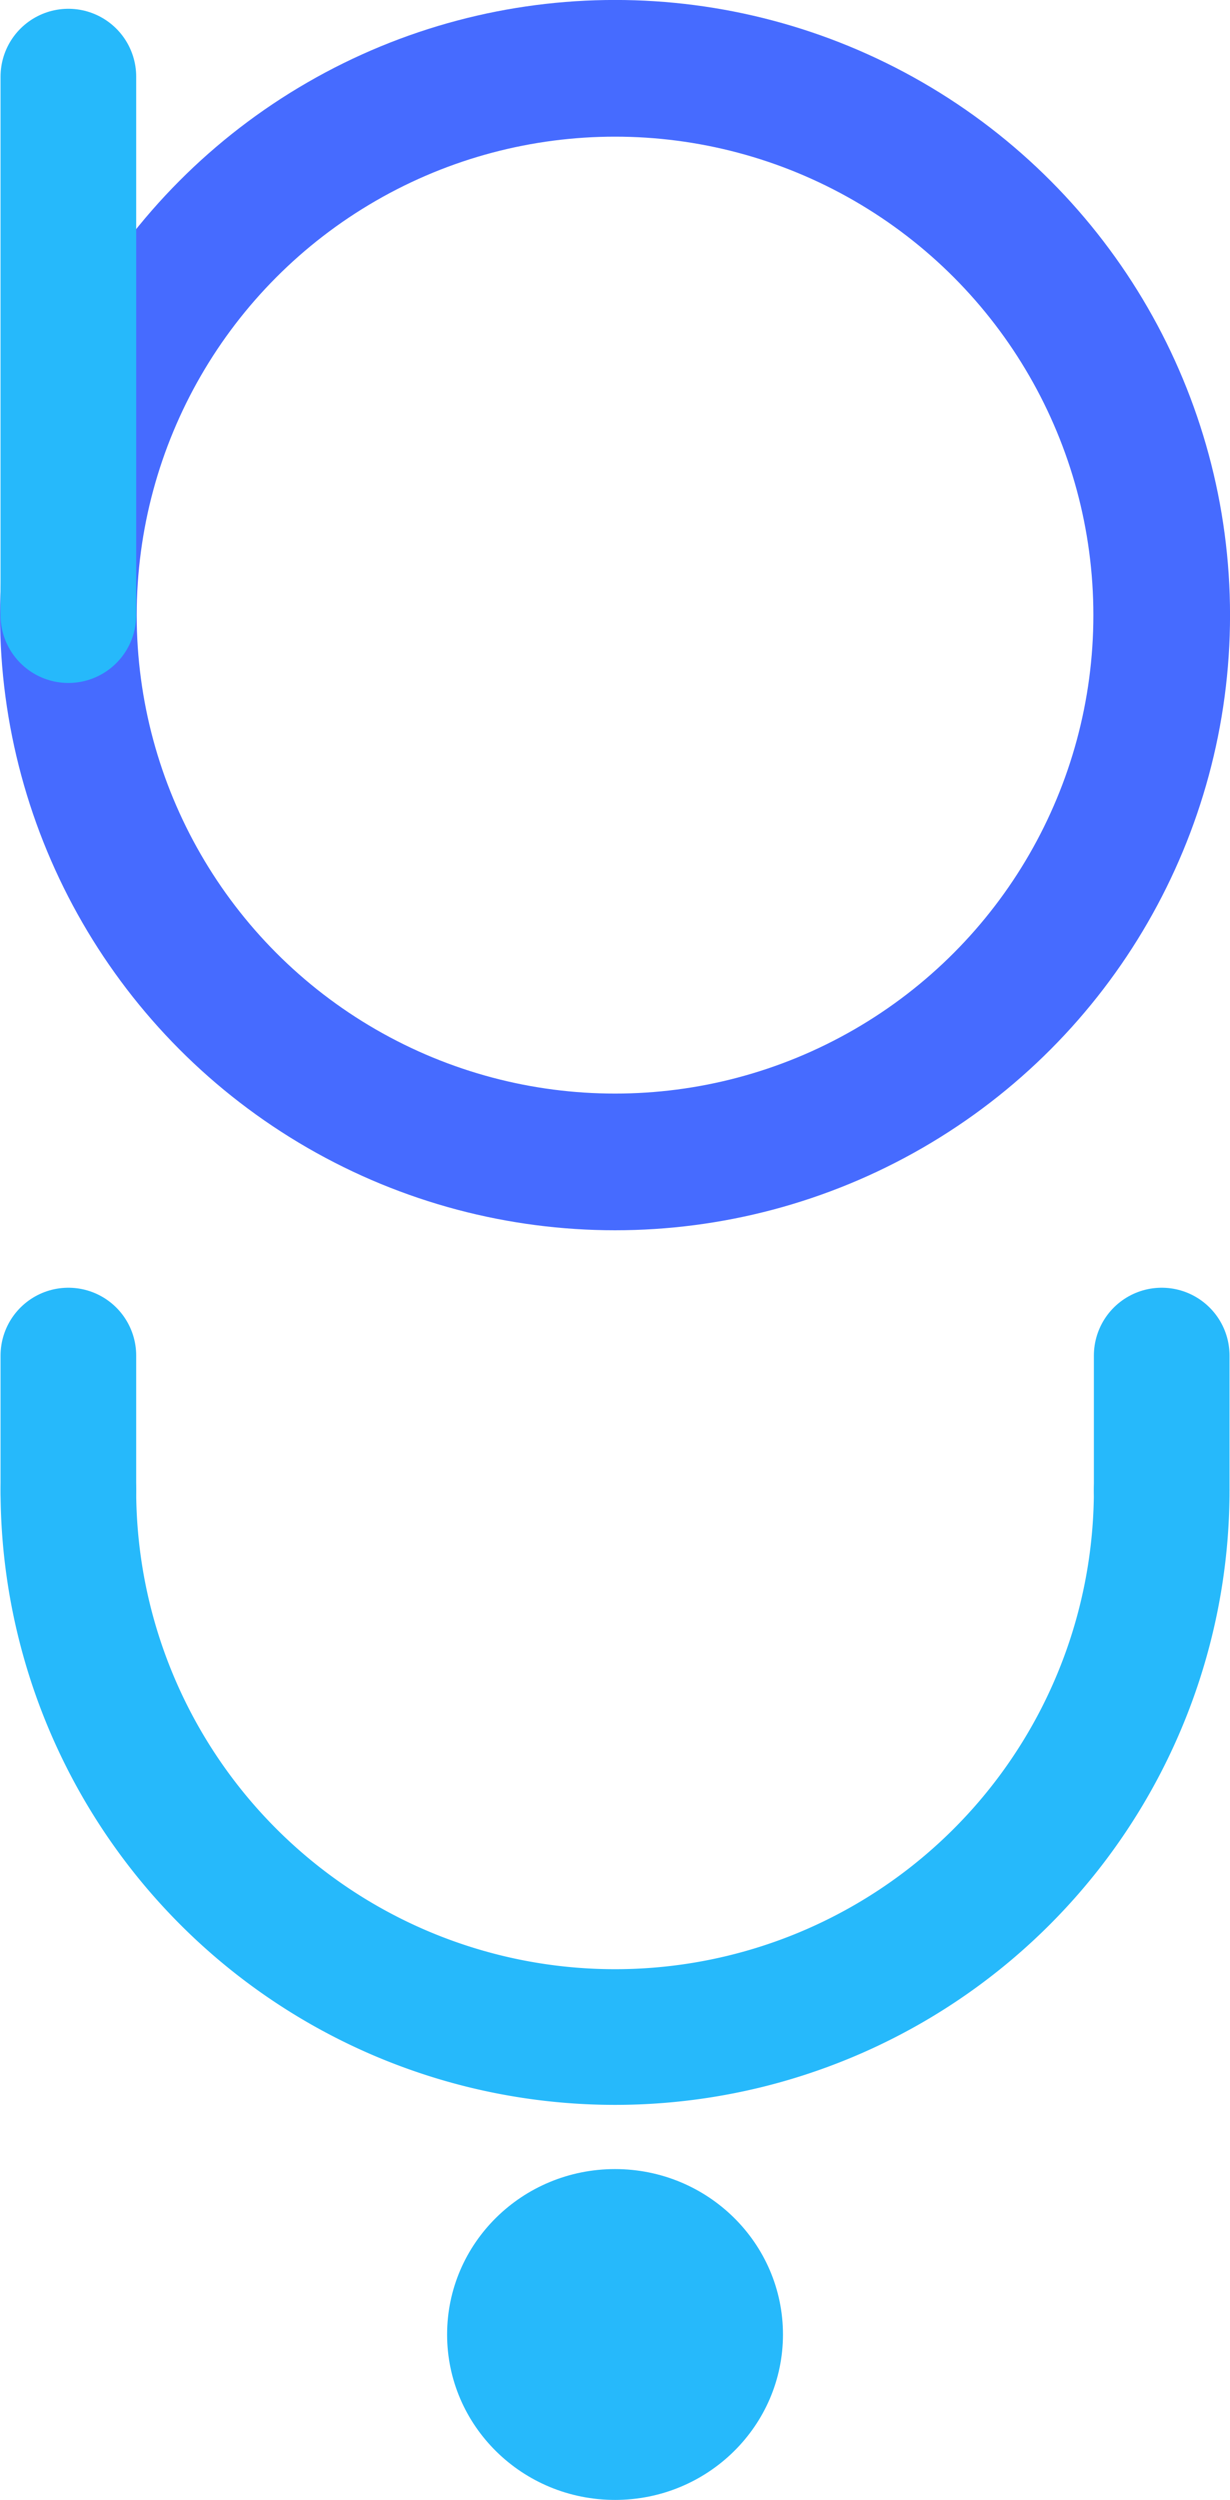 <svg xmlns="http://www.w3.org/2000/svg" width="16.875" height="34.289" viewBox="0 0 16.875 34.289">
  <g id="Group_1453" data-name="Group 1453" transform="translate(-186.941 -677.711)">
    <circle id="Ellipse_187" data-name="Ellipse 187" cx="7.5" cy="7.5" r="7.5" transform="translate(187.879 678.648)" fill="none" stroke="#466bff" stroke-miterlimit="10" stroke-width="1.875"/>
    <line id="Line_121" data-name="Line 121" y2="7.386" transform="translate(187.879 678.762)" fill="none" stroke="#26b9fb" stroke-linecap="round" stroke-miterlimit="10" stroke-width="1.861"/>
    <line id="Line_122" data-name="Line 122" y1="1.847" transform="translate(187.879 696.304)" fill="none" stroke="#26b9fb" stroke-linecap="round" stroke-miterlimit="10" stroke-width="1.861"/>
    <line id="Line_123" data-name="Line 123" y1="1.847" transform="translate(202.879 696.304)" fill="none" stroke="#26b9fb" stroke-linecap="round" stroke-miterlimit="10" stroke-width="1.861"/>
    <path id="Path_4125" data-name="Path 4125" d="M186.879,696.289a7.5,7.5,0,0,0,15,0" transform="translate(1 1.862)" fill="none" stroke="#26b9fb" stroke-linecap="round" stroke-miterlimit="10" stroke-width="1.861"/>
    <g id="Path_4126" data-name="Path 4126" transform="translate(1 1.862)" fill="none" stroke-miterlimit="10">
      <path d="M192.075,707.869a2.3,2.3,0,1,1,2.3,2.269A2.286,2.286,0,0,1,192.075,707.869Z" stroke="none"/>
      <path d="M 194.379 705.6 C 195.651 705.6 196.683 706.616 196.683 707.869 C 196.683 709.122 195.651 710.138 194.379 710.138 C 193.106 710.138 192.075 709.122 192.075 707.869 C 192.075 706.616 193.106 705.6 194.379 705.6 Z" stroke="none" fill="#26b9fb"/>
    </g>
  </g>
</svg>
